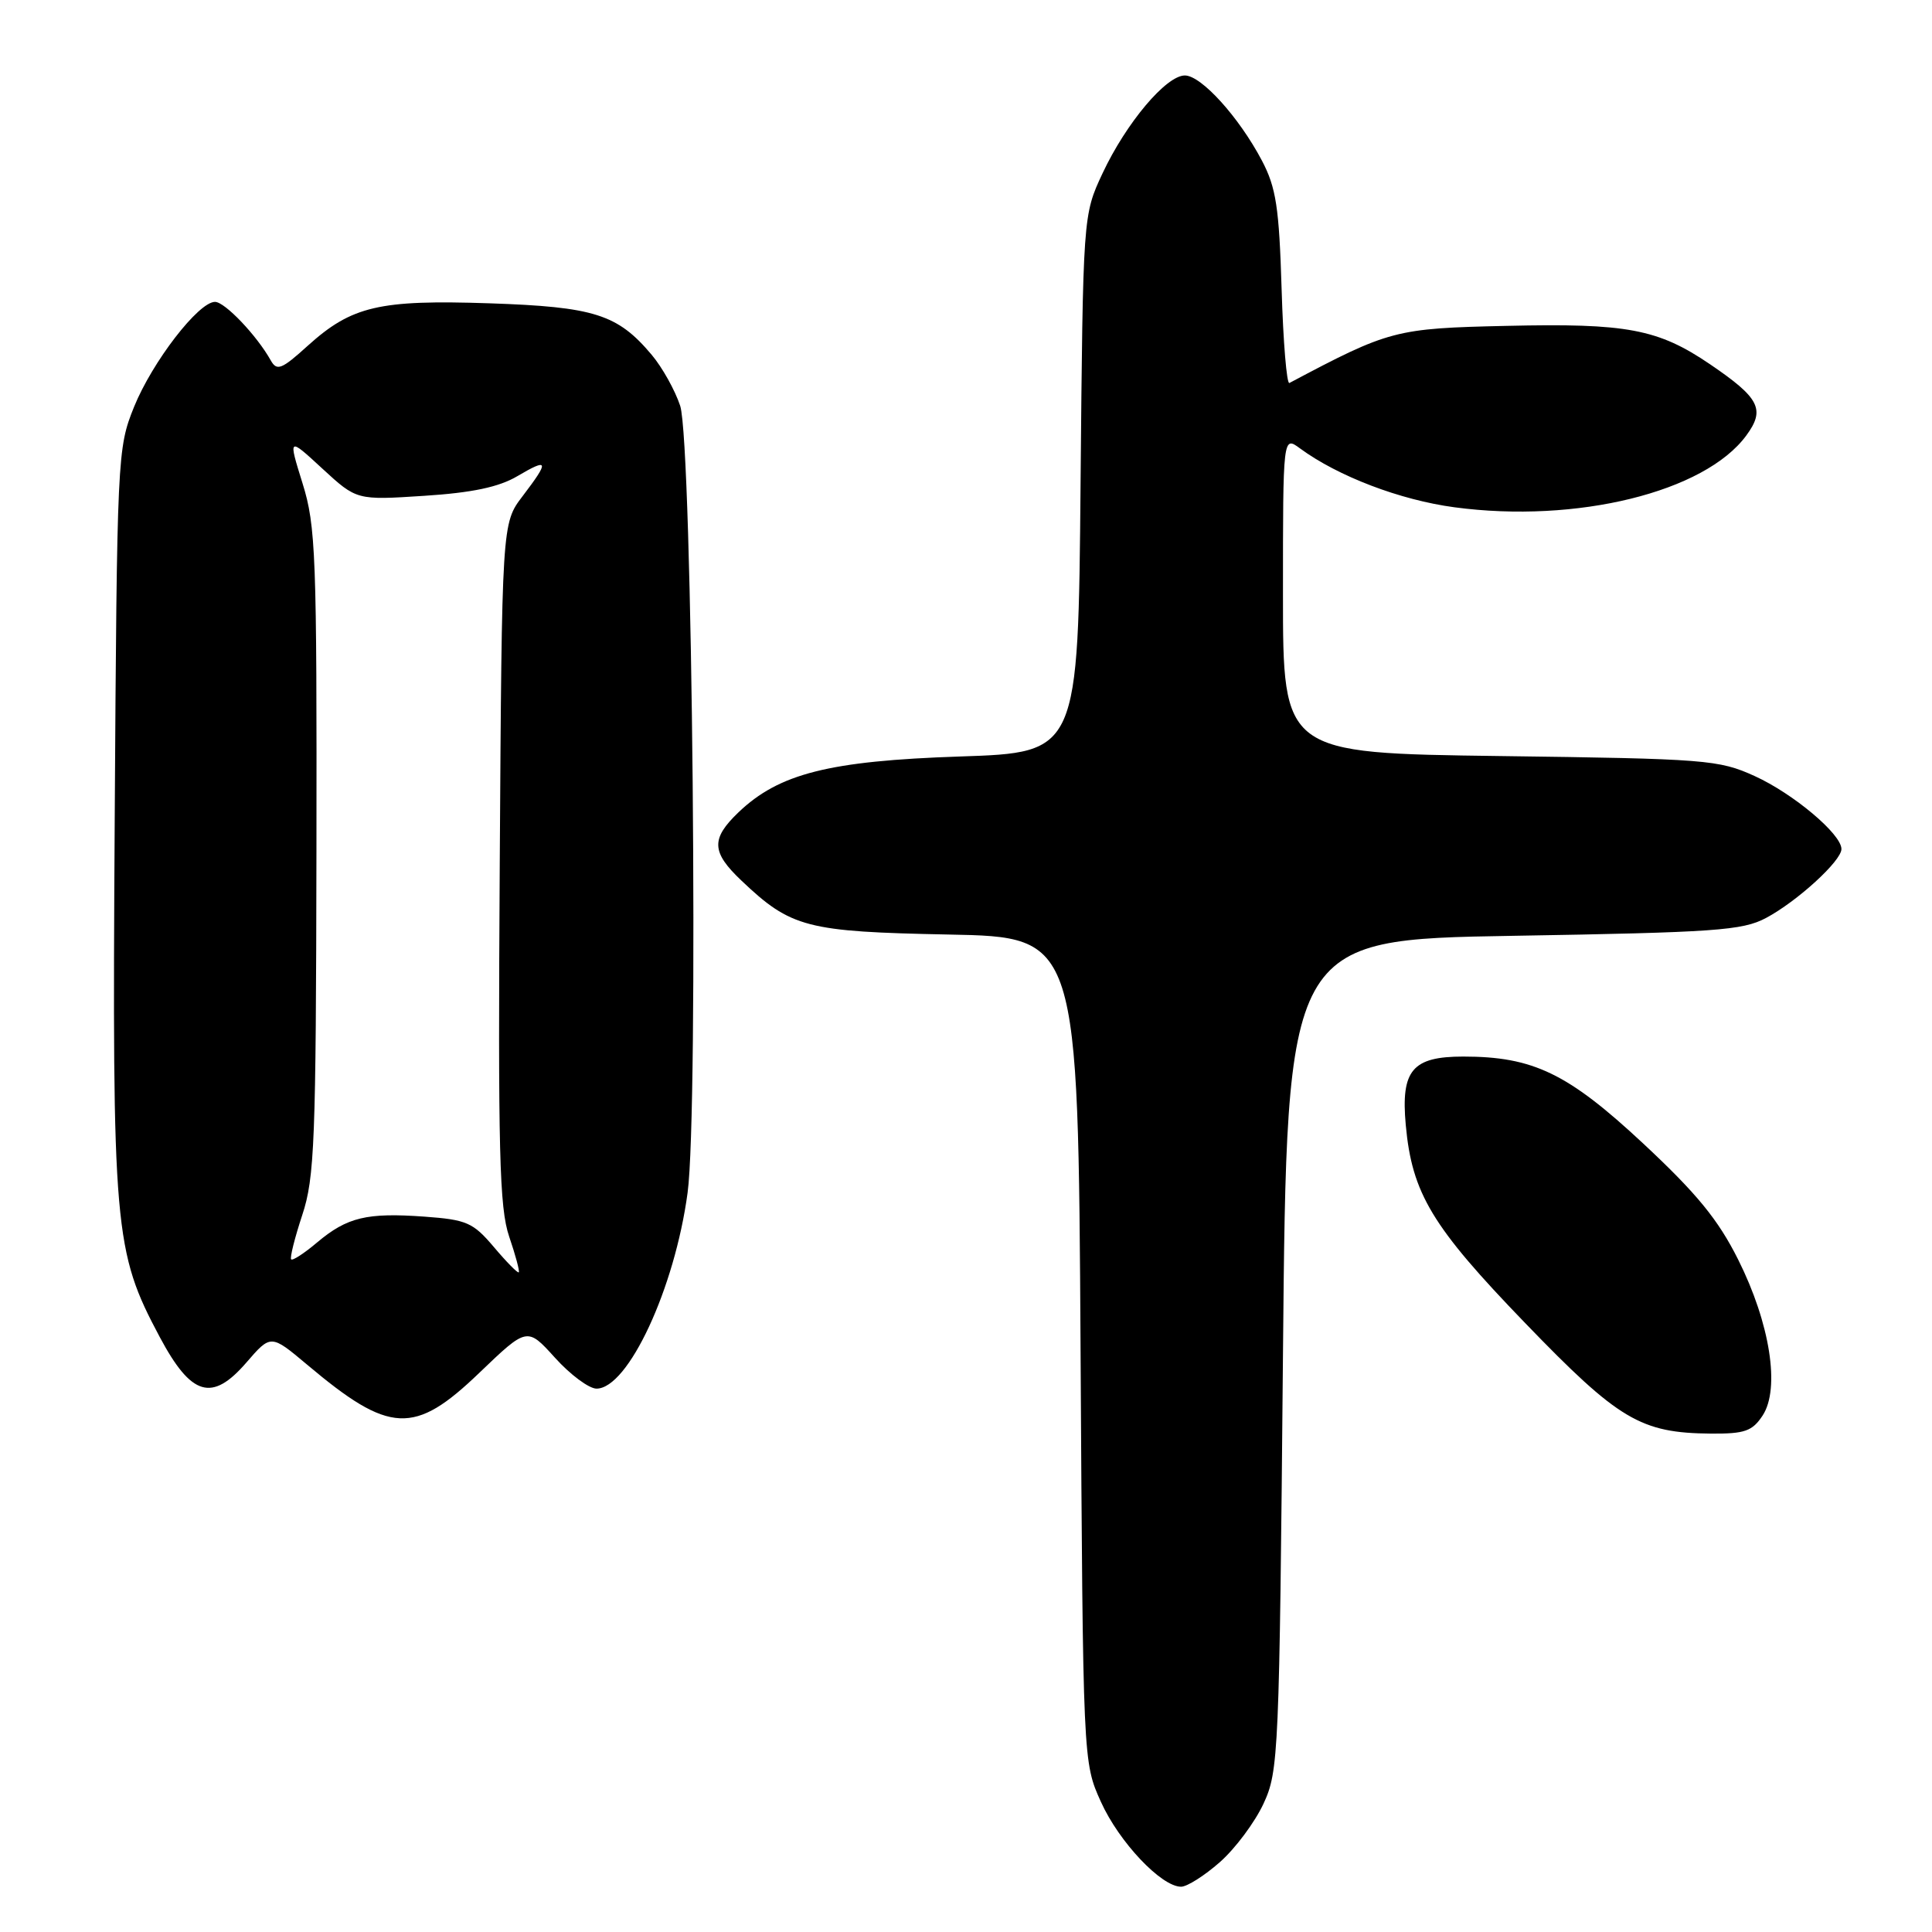 <?xml version="1.0" encoding="UTF-8" standalone="no"?>
<!DOCTYPE svg PUBLIC "-//W3C//DTD SVG 1.1//EN" "http://www.w3.org/Graphics/SVG/1.1/DTD/svg11.dtd" >
<svg xmlns="http://www.w3.org/2000/svg" xmlns:xlink="http://www.w3.org/1999/xlink" version="1.1" viewBox="0 0 256 256">
 <g >
 <path fill="currentColor"
d=" M 161.63 246.75 C 163.67 244.96 166.27 241.47 167.42 239.00 C 169.43 234.66 169.52 232.57 170.00 179.50 C 170.50 124.50 170.50 124.50 200.50 124.00 C 227.24 123.55 230.88 123.30 234.00 121.64 C 238.13 119.44 244.00 114.08 244.00 112.50 C 244.00 110.52 237.62 105.16 232.50 102.83 C 227.75 100.67 226.08 100.54 198.75 100.18 C 170.00 99.80 170.00 99.80 170.00 78.78 C 170.00 57.76 170.00 57.76 172.25 59.41 C 177.28 63.11 185.53 66.26 192.74 67.22 C 208.91 69.38 225.88 65.21 231.39 57.71 C 233.94 54.25 233.17 52.74 226.58 48.26 C 219.70 43.59 215.59 42.81 199.63 43.18 C 184.87 43.51 184.10 43.72 170.85 50.75 C 170.50 50.94 170.03 45.34 169.82 38.30 C 169.49 27.48 169.09 24.85 167.21 21.28 C 164.18 15.53 159.18 10.00 157.00 10.00 C 154.52 10.00 149.22 16.30 146.10 22.95 C 143.50 28.50 143.50 28.50 143.18 64.11 C 142.87 99.72 142.87 99.72 127.18 100.24 C 109.86 100.82 103.22 102.50 97.84 107.65 C 94.18 111.16 94.26 112.91 98.25 116.69 C 104.82 122.93 106.87 123.46 125.68 123.83 C 142.86 124.16 142.86 124.16 143.18 178.83 C 143.50 233.50 143.50 233.50 145.88 238.76 C 148.28 244.08 153.88 250.00 156.50 250.00 C 157.29 250.00 159.60 248.54 161.63 246.75 Z  M 233.56 187.56 C 235.90 183.98 234.55 175.36 230.32 166.91 C 227.67 161.61 224.84 158.15 217.72 151.51 C 207.77 142.23 203.16 140.00 193.89 140.00 C 187.14 140.00 185.61 141.81 186.27 149.06 C 187.10 158.14 189.72 162.50 202.09 175.31 C 214.50 188.17 217.38 189.88 226.73 189.96 C 231.19 189.99 232.19 189.64 233.56 187.56 Z  M 63.51 181.91 C 69.85 175.83 69.85 175.83 73.54 179.91 C 75.57 182.16 78.05 184.00 79.04 184.00 C 83.23 184.00 89.41 170.71 91.11 158.04 C 92.59 147.11 91.75 58.79 90.13 53.78 C 89.46 51.74 87.76 48.68 86.34 47.00 C 81.83 41.64 78.74 40.66 64.86 40.19 C 50.24 39.70 46.61 40.55 40.77 45.82 C 37.32 48.95 36.69 49.20 35.88 47.76 C 34.03 44.45 29.79 40.00 28.49 40.00 C 26.30 40.00 20.18 47.95 17.76 53.92 C 15.55 59.41 15.50 60.33 15.20 108.62 C 14.86 163.06 15.10 165.78 21.17 177.17 C 25.35 185.00 28.09 185.81 32.64 180.55 C 35.89 176.79 35.89 176.79 40.70 180.83 C 51.64 190.04 54.89 190.19 63.51 181.91 Z  M 65.45 165.25 C 62.68 161.98 61.84 161.62 56.24 161.21 C 48.60 160.66 46.01 161.28 42.03 164.62 C 40.32 166.07 38.76 167.08 38.58 166.87 C 38.39 166.67 39.05 164.03 40.05 161.00 C 41.69 156.05 41.87 151.25 41.93 112.84 C 41.99 73.56 41.85 69.69 40.09 64.05 C 38.18 57.91 38.18 57.91 42.72 62.10 C 47.26 66.28 47.26 66.28 56.19 65.70 C 62.57 65.29 66.11 64.54 68.56 63.09 C 72.72 60.64 72.82 61.05 69.25 65.74 C 66.50 69.34 66.50 69.34 66.22 114.36 C 65.98 152.63 66.17 160.05 67.47 163.86 C 68.31 166.32 68.88 168.45 68.74 168.59 C 68.60 168.73 67.12 167.23 65.45 165.25 Z "/>
</g>
</svg>